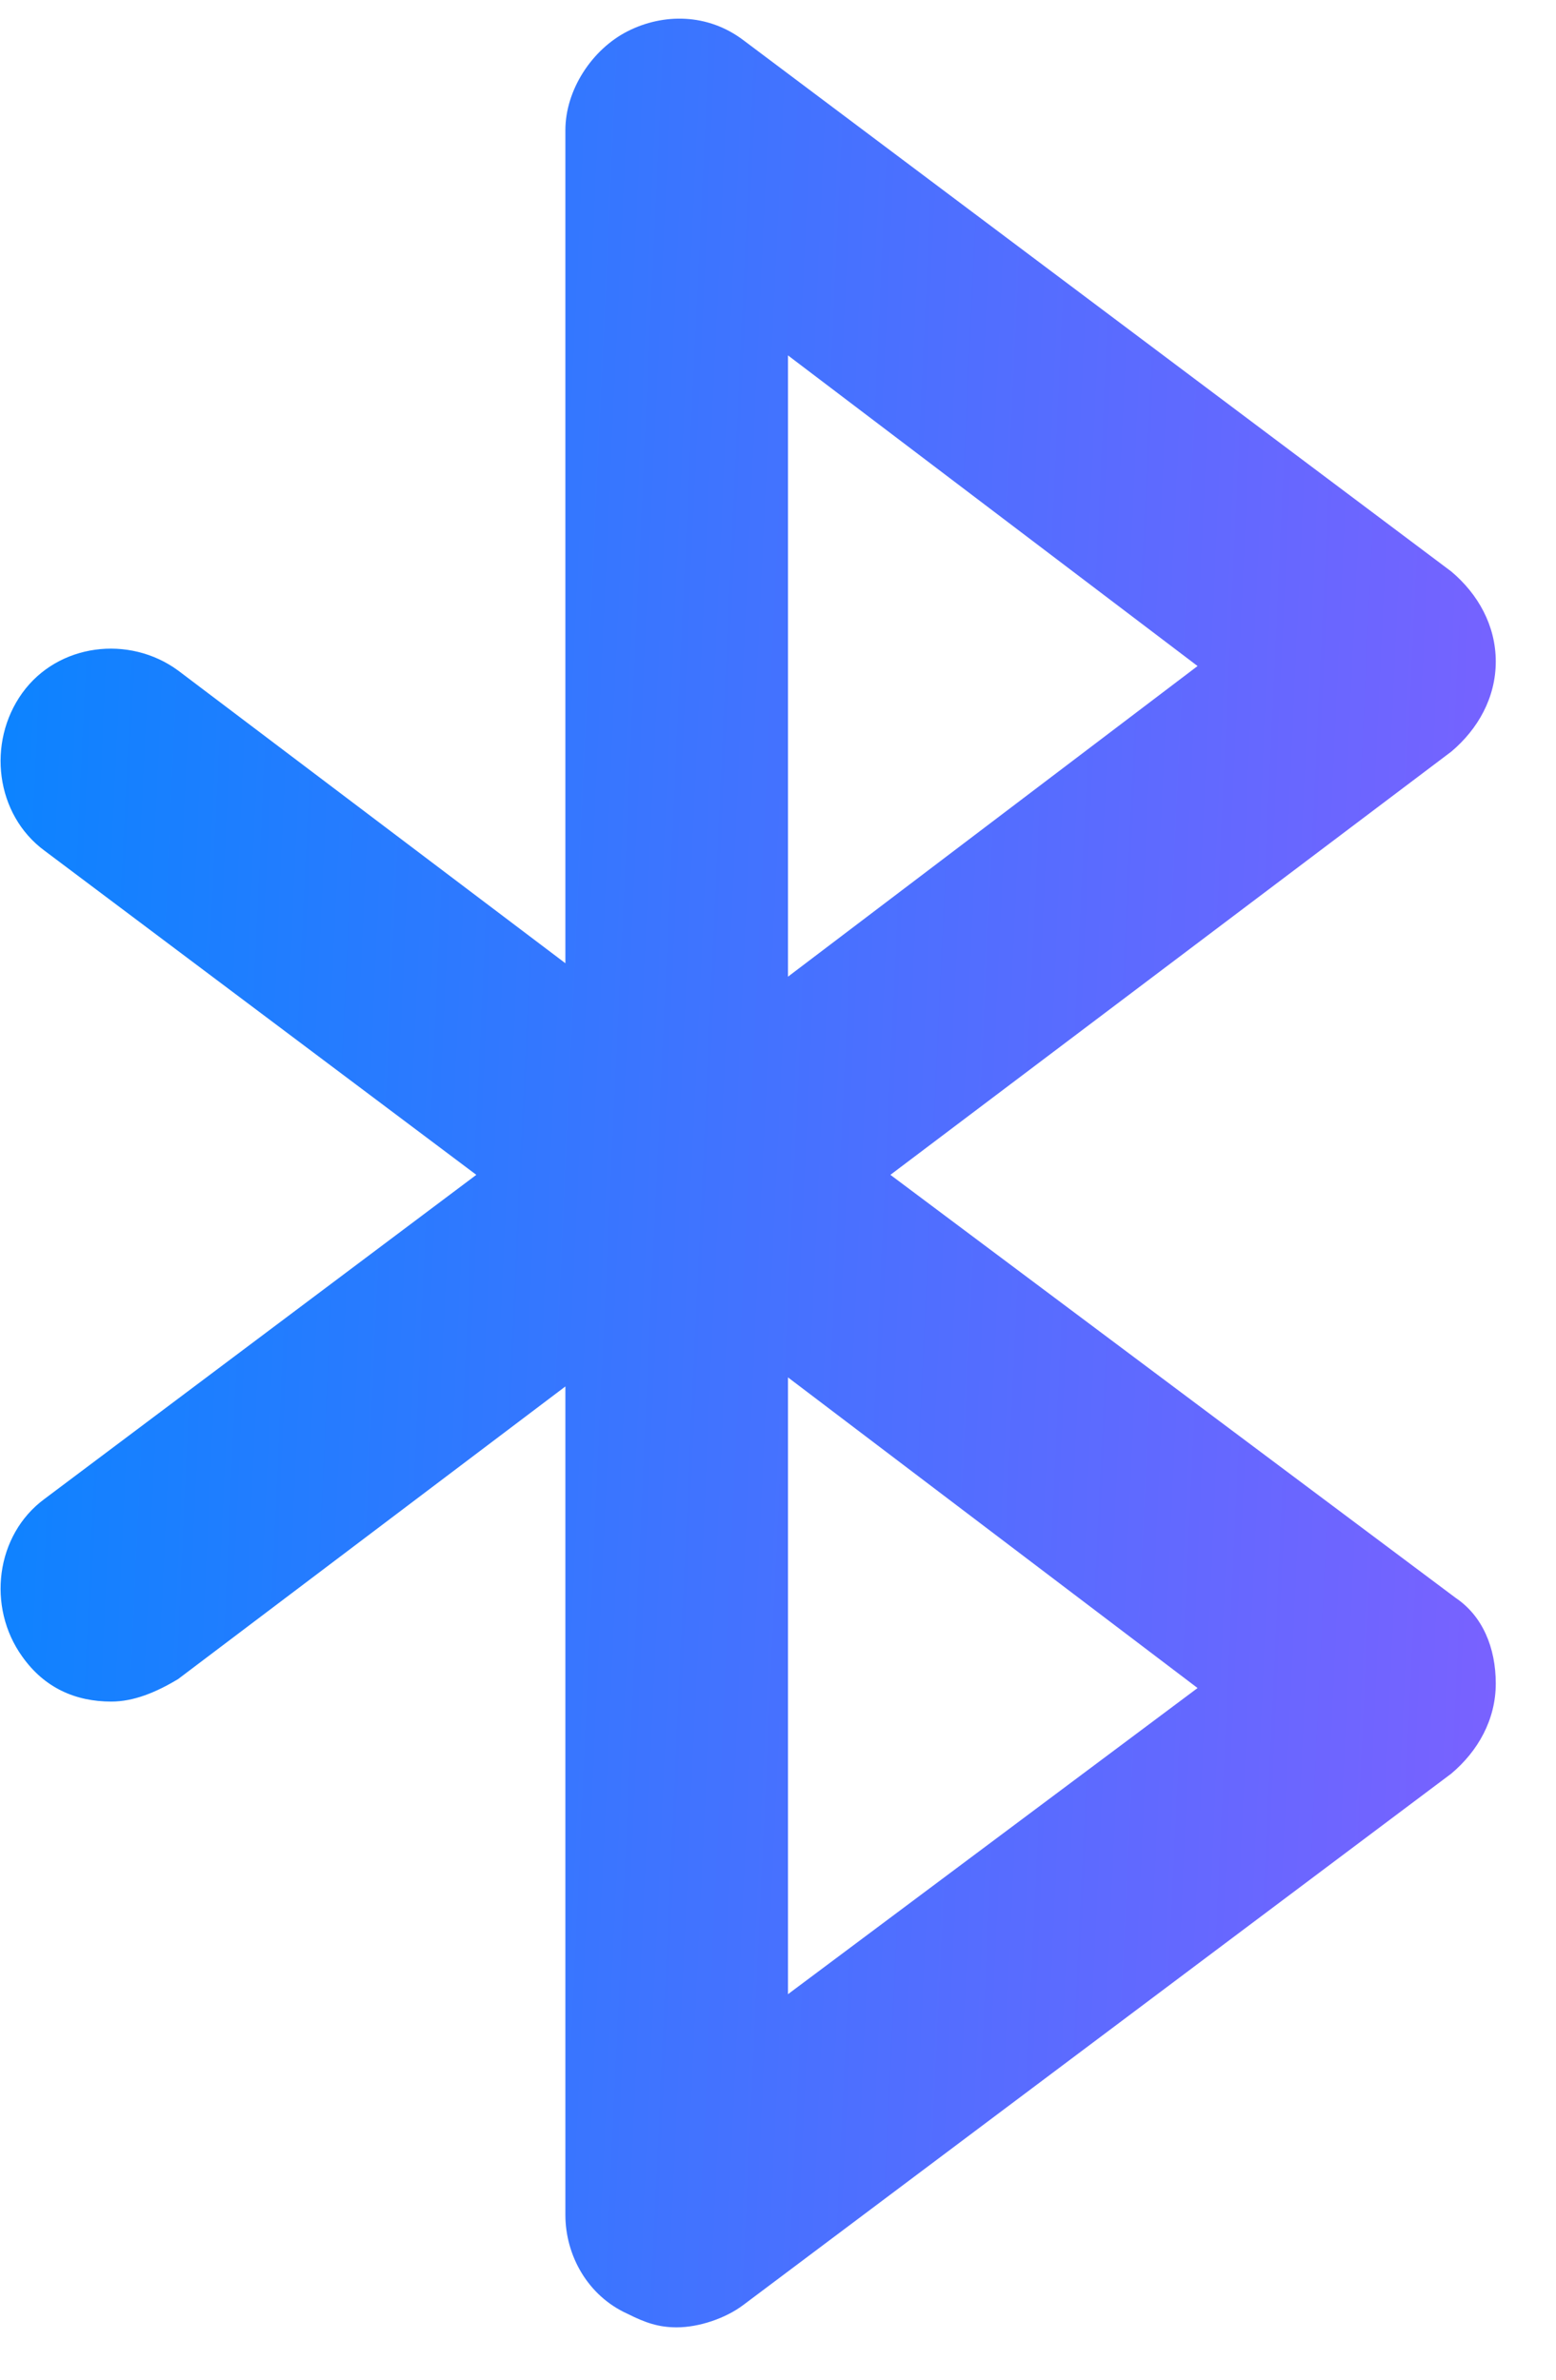 <svg width="17" height="26" viewBox="0 0 17 26" fill="none" xmlns="http://www.w3.org/2000/svg">
<path d="M15.905 17.459L9.728 12.836L15.856 8.212C16.148 7.966 16.342 7.621 16.342 7.228C16.342 6.834 16.148 6.49 15.856 6.244L8.123 0.44C7.733 0.144 7.247 0.144 6.858 0.341C6.469 0.538 6.177 0.981 6.177 1.423V10.524L1.946 7.326C1.41 6.933 0.632 7.031 0.243 7.572C-0.146 8.113 -0.049 8.9 0.486 9.294L5.204 12.836L0.486 16.377C-0.049 16.771 -0.146 17.558 0.243 18.099C0.486 18.443 0.827 18.591 1.216 18.591C1.459 18.591 1.702 18.492 1.946 18.345L6.177 15.148V24.199C6.177 24.641 6.42 25.084 6.858 25.281C7.053 25.379 7.198 25.428 7.393 25.428C7.636 25.428 7.928 25.33 8.123 25.182L15.856 19.378C16.148 19.132 16.342 18.788 16.342 18.394C16.342 18.001 16.197 17.656 15.905 17.459ZM8.609 3.883L13.084 7.277L8.609 10.671V3.883ZM8.609 21.788V15.049L13.084 18.443L8.609 21.788Z" fill="url(#paint0_linear)"/>
<defs>
<linearGradient id="paint0_linear" x1="16.342" y1="25.428" x2="-1.118" y2="24.624" gradientUnits="userSpaceOnUse">
<stop stop-color="#7B61FF"/>
<stop offset="1" stop-color="#0A84FF"/>
</linearGradient>
</defs>
</svg>
